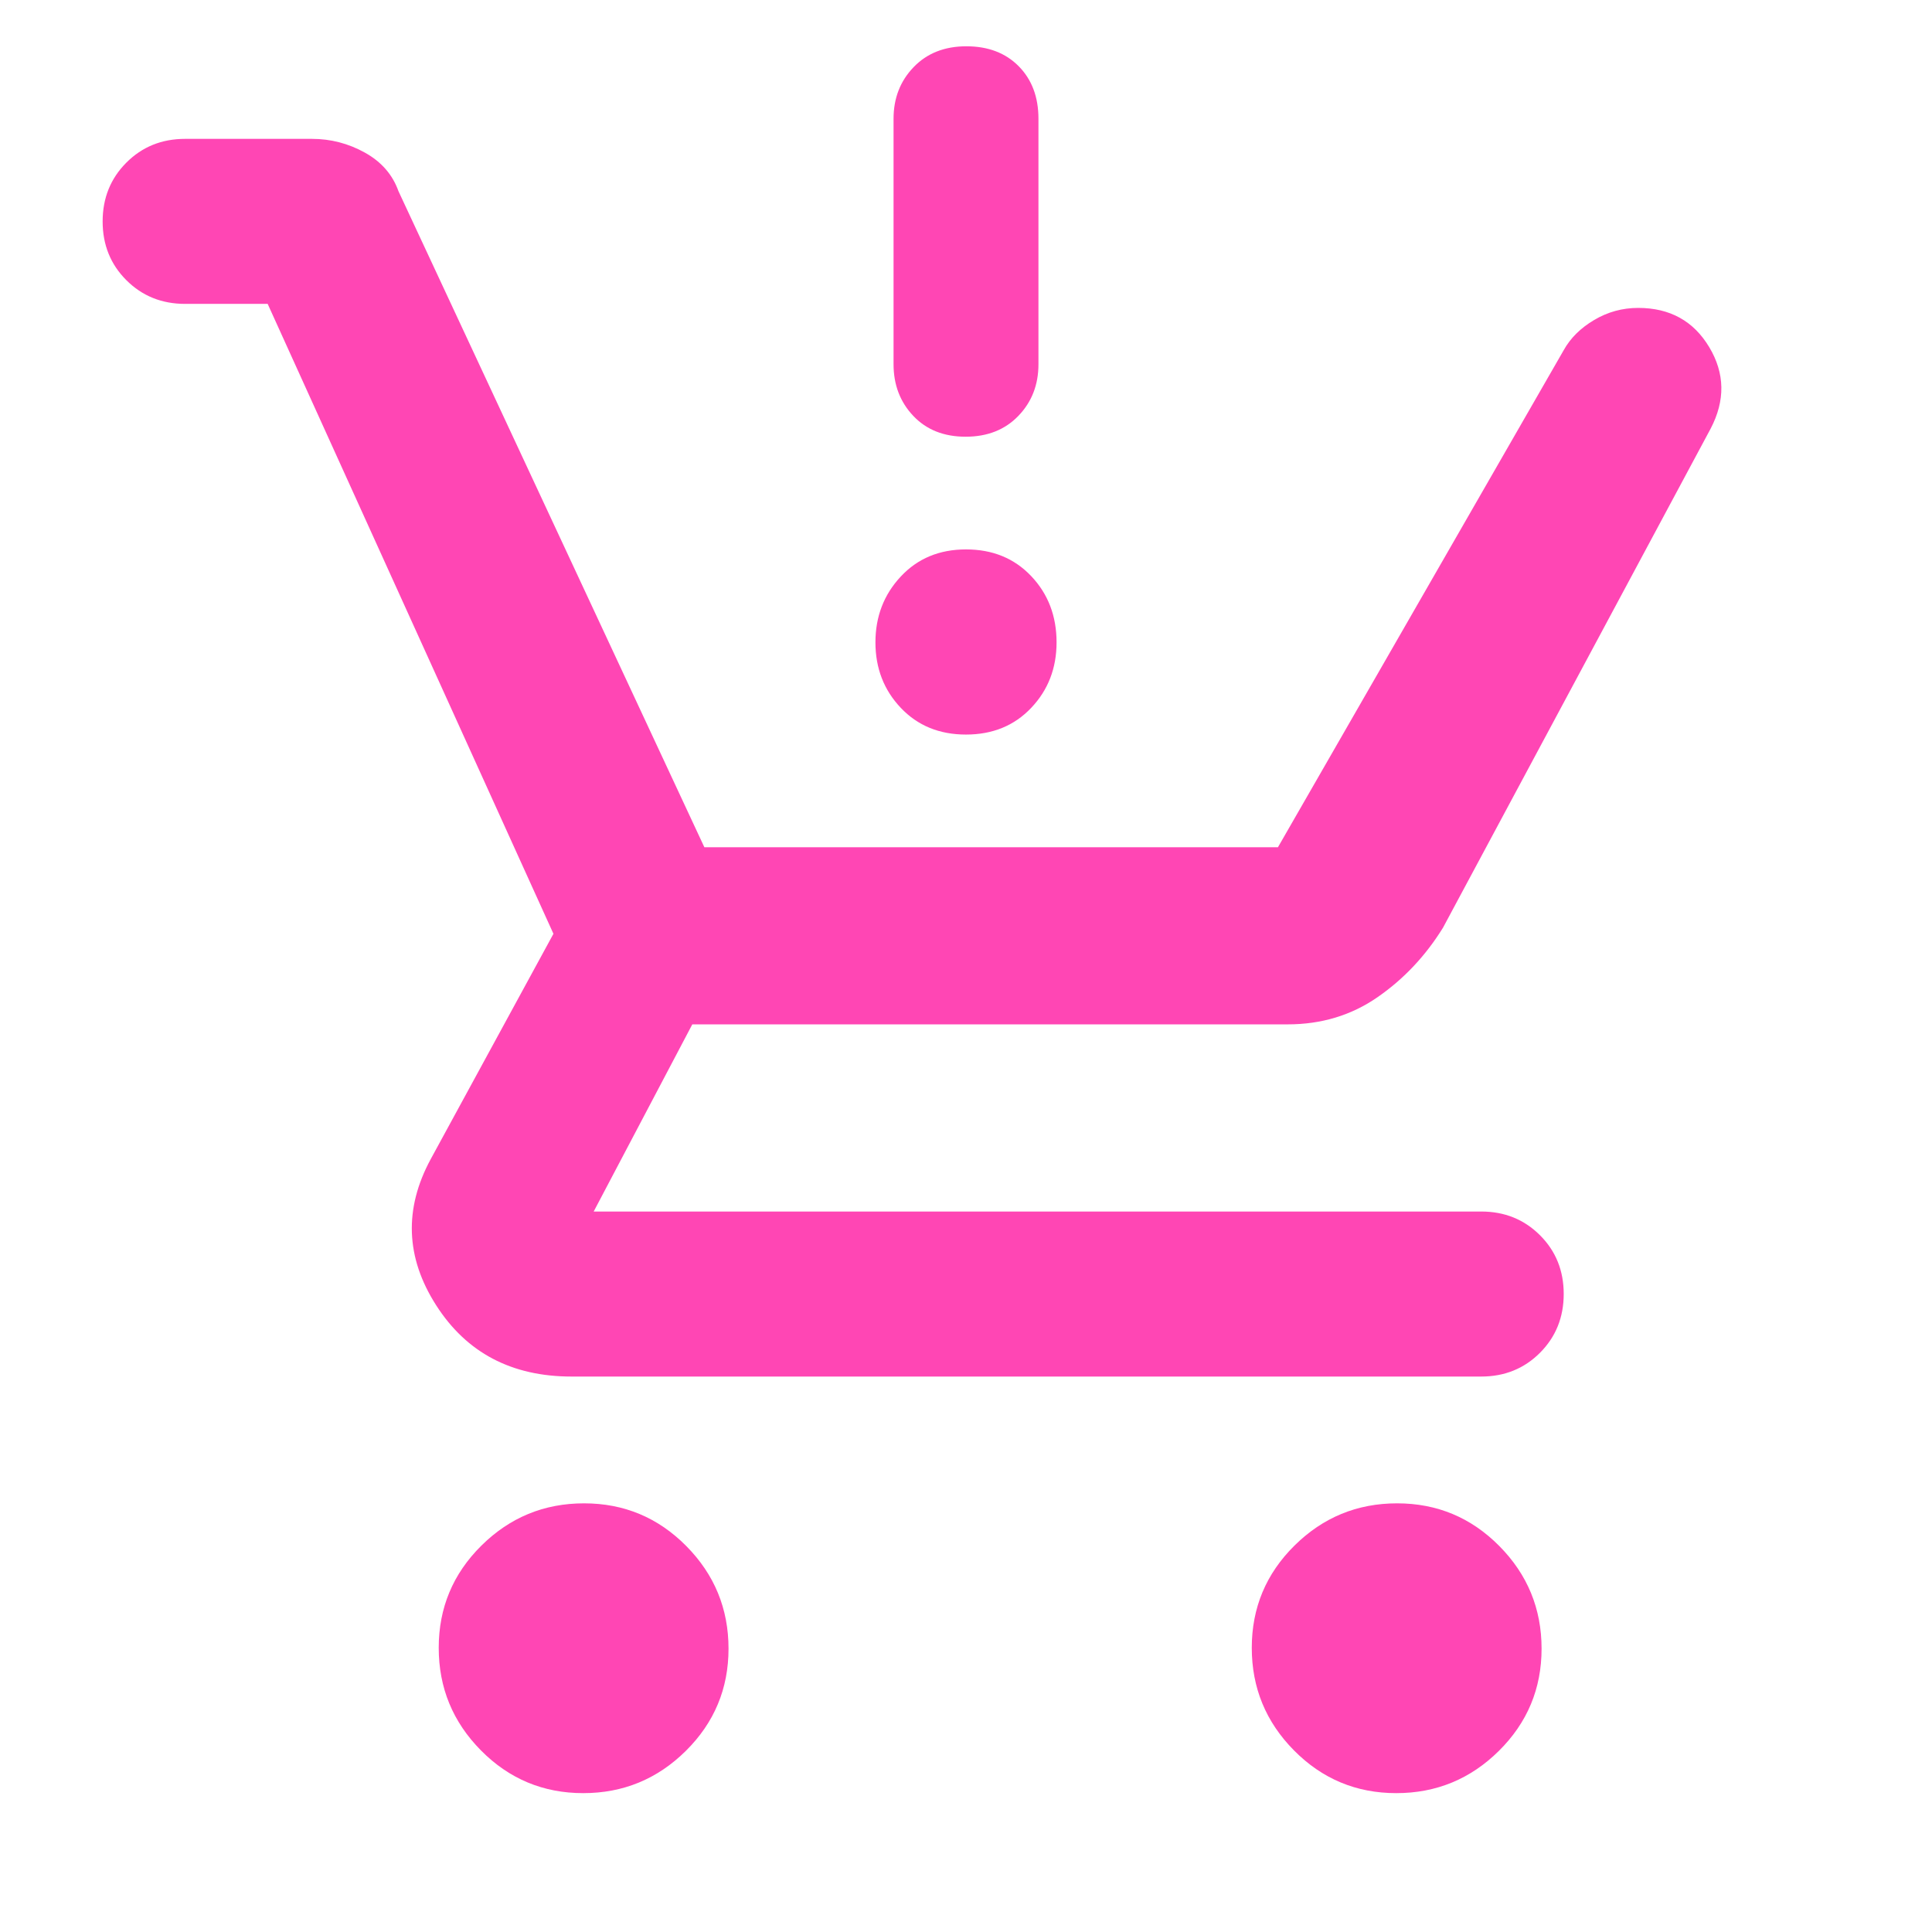 <svg xmlns="http://www.w3.org/2000/svg" height="48" viewBox="0 -960 960 960" width="48"><path fill="rgb(255, 70, 180)" d="M289.79-69Q260-69 239-90.21t-21-51Q218-171 239.21-192t51-21Q320-213 341-191.79t21 51Q362-111 340.79-90t-51 21Zm404 0Q664-69 643-90.21t-21-51Q622-171 643.21-192t51-21Q724-213 745-191.79t21 51Q766-111 744.79-90t-51 21ZM133-809H92q-17.43 0-29.21-11.78Q51-832.55 51-849.96q0-17.42 11.79-29.23Q74.57-891 92-891h63q14 0 26.3 6.83 12.3 6.82 16.7 19.17l152 326h285l142-247q5-9 15.13-15t21.87-6q23.62 0 35.31 19.5Q861-768 850-747L717-499q-13 21-32.51 34.5-19.51 13.5-44.63 13.5H344l-49 93h441q17.42 0 29.21 11.78Q777-334.45 777-317.04t-11.79 29.23Q753.42-276 736-276H284q-44.66 0-67.33-35.5T214-384l61-112-142-313Zm347 214q-19.83 0-32.41-13.28Q435-621.55 435-640.81q0-19.25 12.59-32.72Q460.17-687 480-687t32.41 13.28Q525-660.44 525-640.81q0 19.26-12.59 32.53Q499.83-595 480-595Zm-.18-148q-16.22 0-26.02-10.35T444-779v-122q0-15.3 9.98-25.65 9.97-10.35 26.2-10.35 16.22 0 26.02 9.92 9.8 9.93 9.8 26.08v122q0 15.3-9.98 25.65-9.97 10.35-26.2 10.35Z"/></svg>
